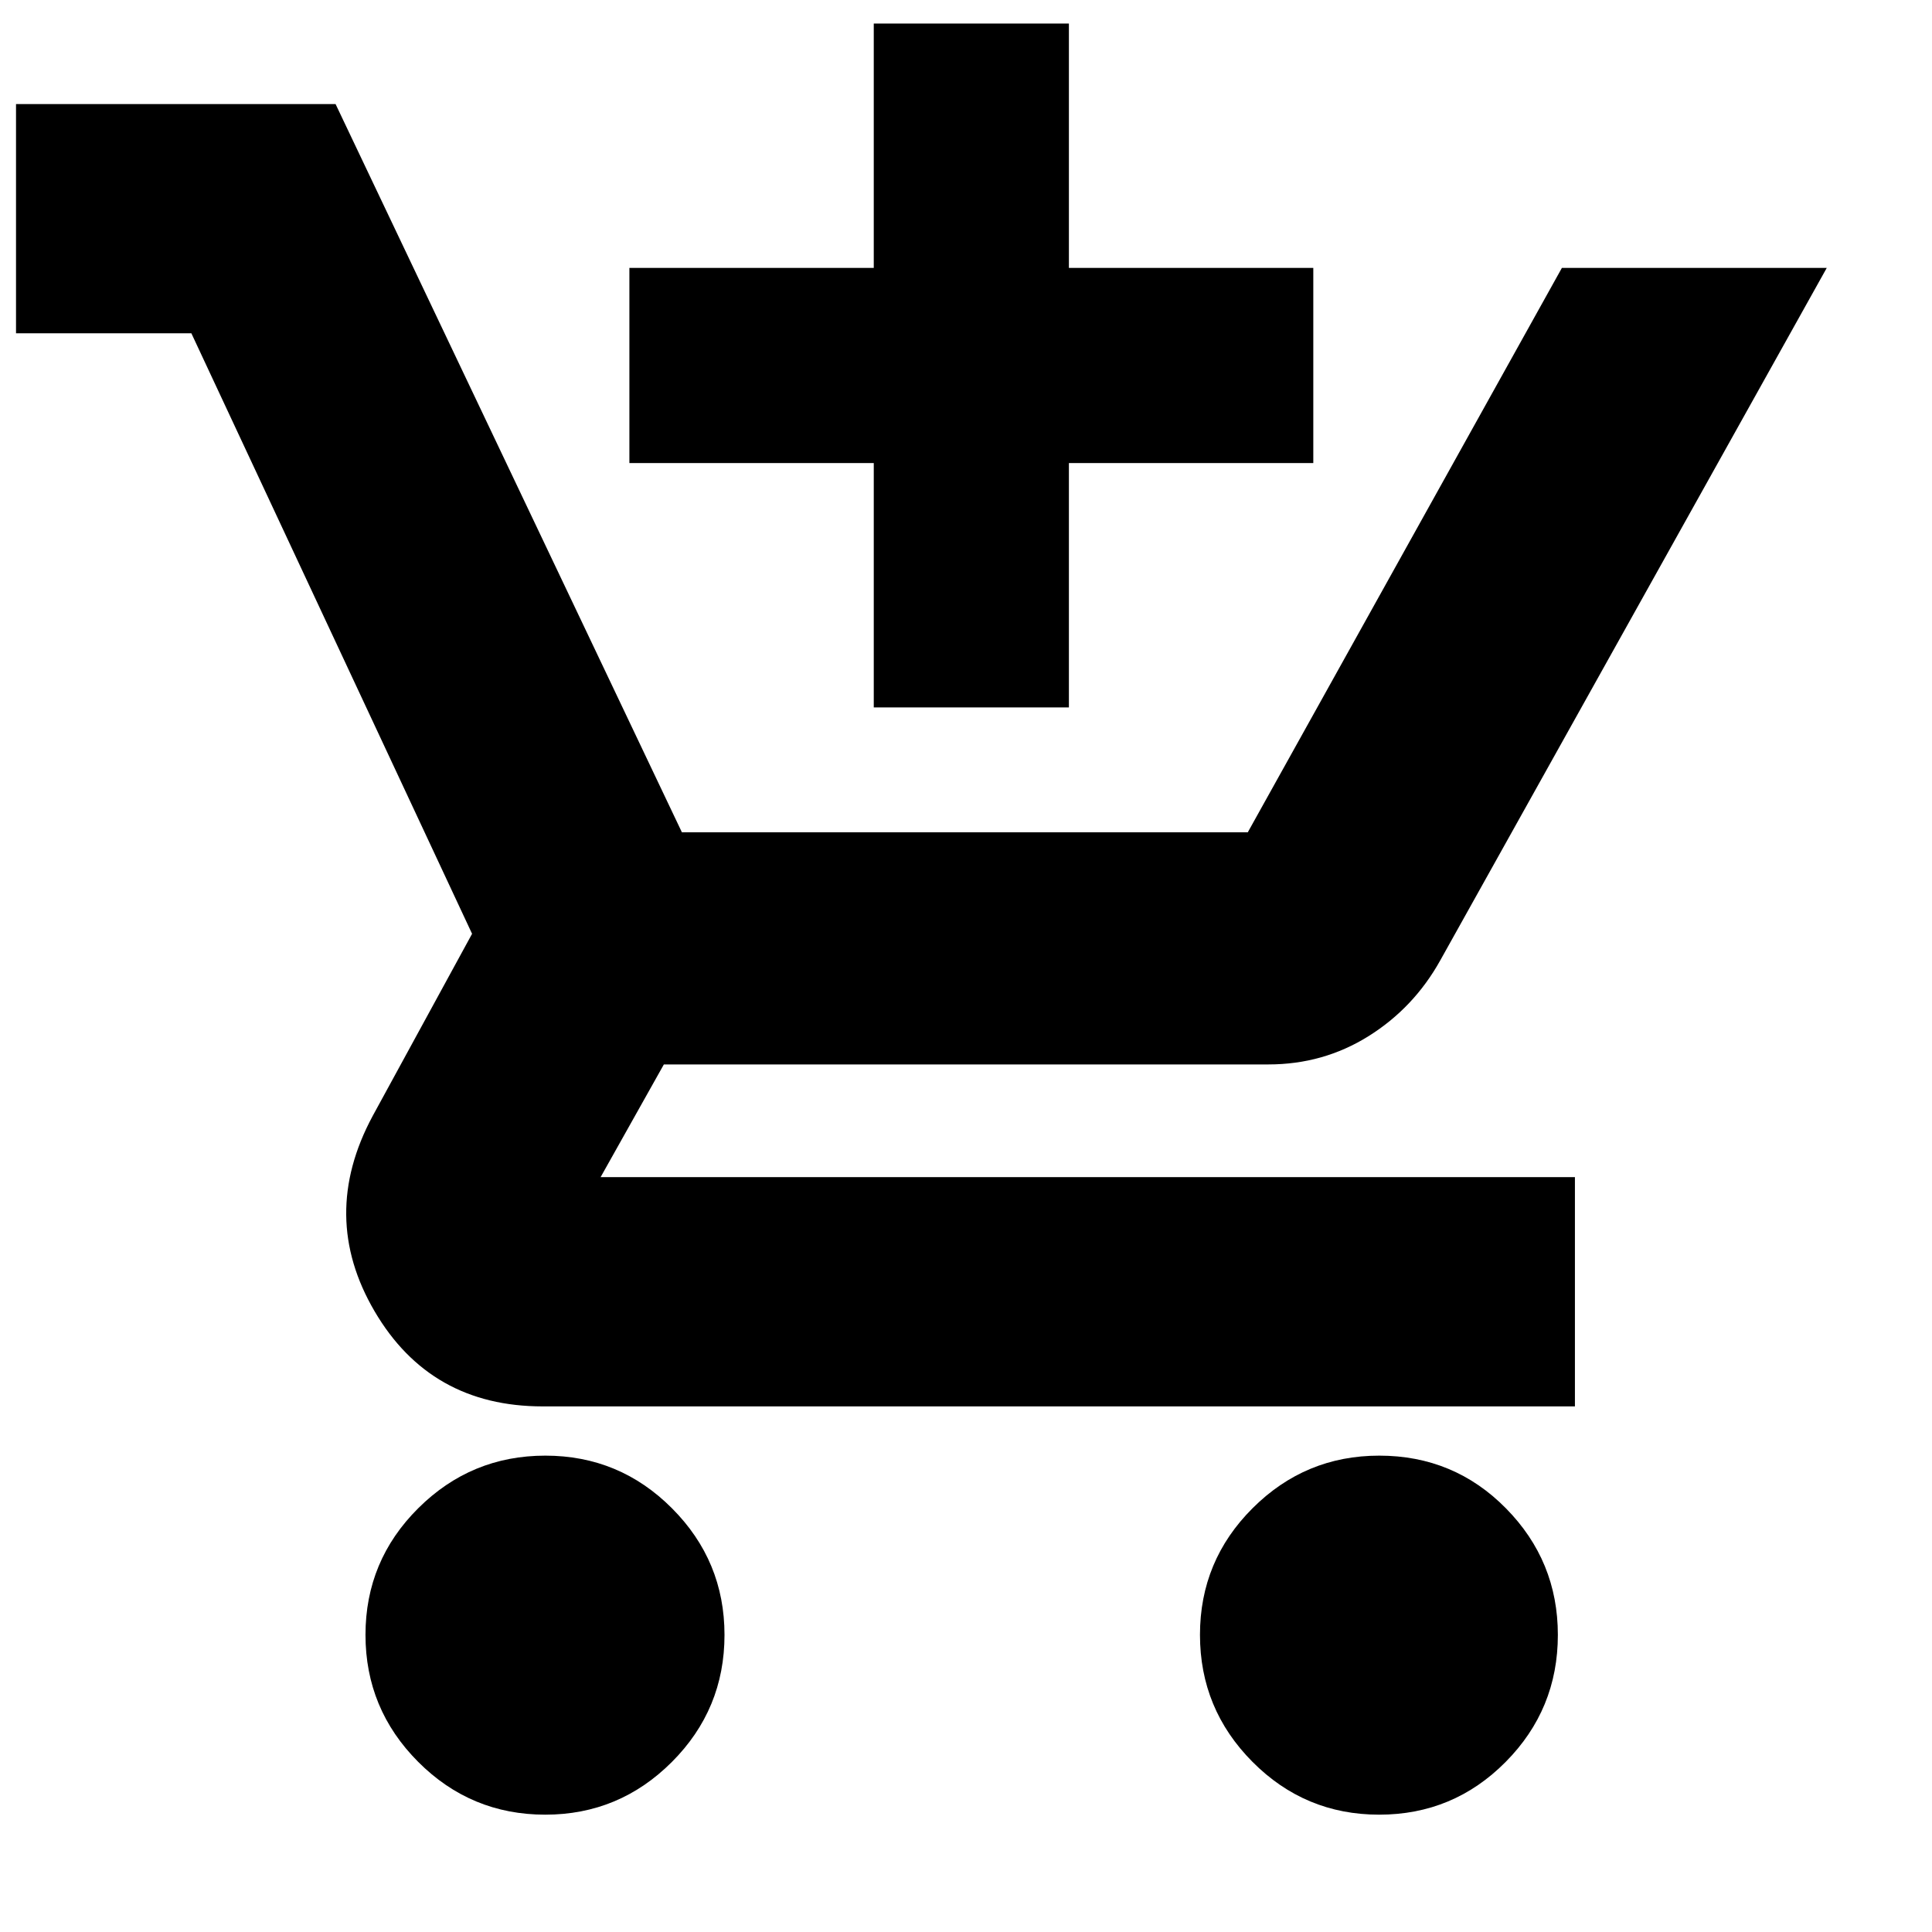 <svg xmlns="http://www.w3.org/2000/svg" height="24" viewBox="0 -960 960 960" width="24"><path d="M434.17-608.48v-121.43H312.74v-96.96h121.43V-948.3h96.96v121.43h121.44v96.96H531.13v121.43h-96.96ZM270.93-58.3q-36.98 0-63.15-26.25t-26.17-63.11q0-36.86 26.25-62.95 26.25-26.09 63.11-26.09t62.94 26.17Q360-184.37 360-147.62q0 36.97-26.16 63.14-26.17 26.18-62.91 26.18Zm414.37 0q-36.87 0-62.95-26.25-26.09-26.25-26.09-63.11t26.17-62.95q26.16-26.09 62.9-26.09 37.15 0 62.95 26.17 25.81 26.16 25.81 62.91 0 36.97-25.97 63.14Q722.16-58.3 685.3-58.3ZM7.96-794.39V-908.3h158.78l172.09 361.86h281.19l156.07-280.43H907.7L715.65-482.78q-13.13 23.56-35.61 37.63-22.49 14.06-49.78 14.06H329.87l-31.43 56h484.13v113.92H269.65q-55.82 0-83.52-47.26-27.7-47.27-1-96.96L234.57-496 95.09-794.39H7.96Z"/></svg>